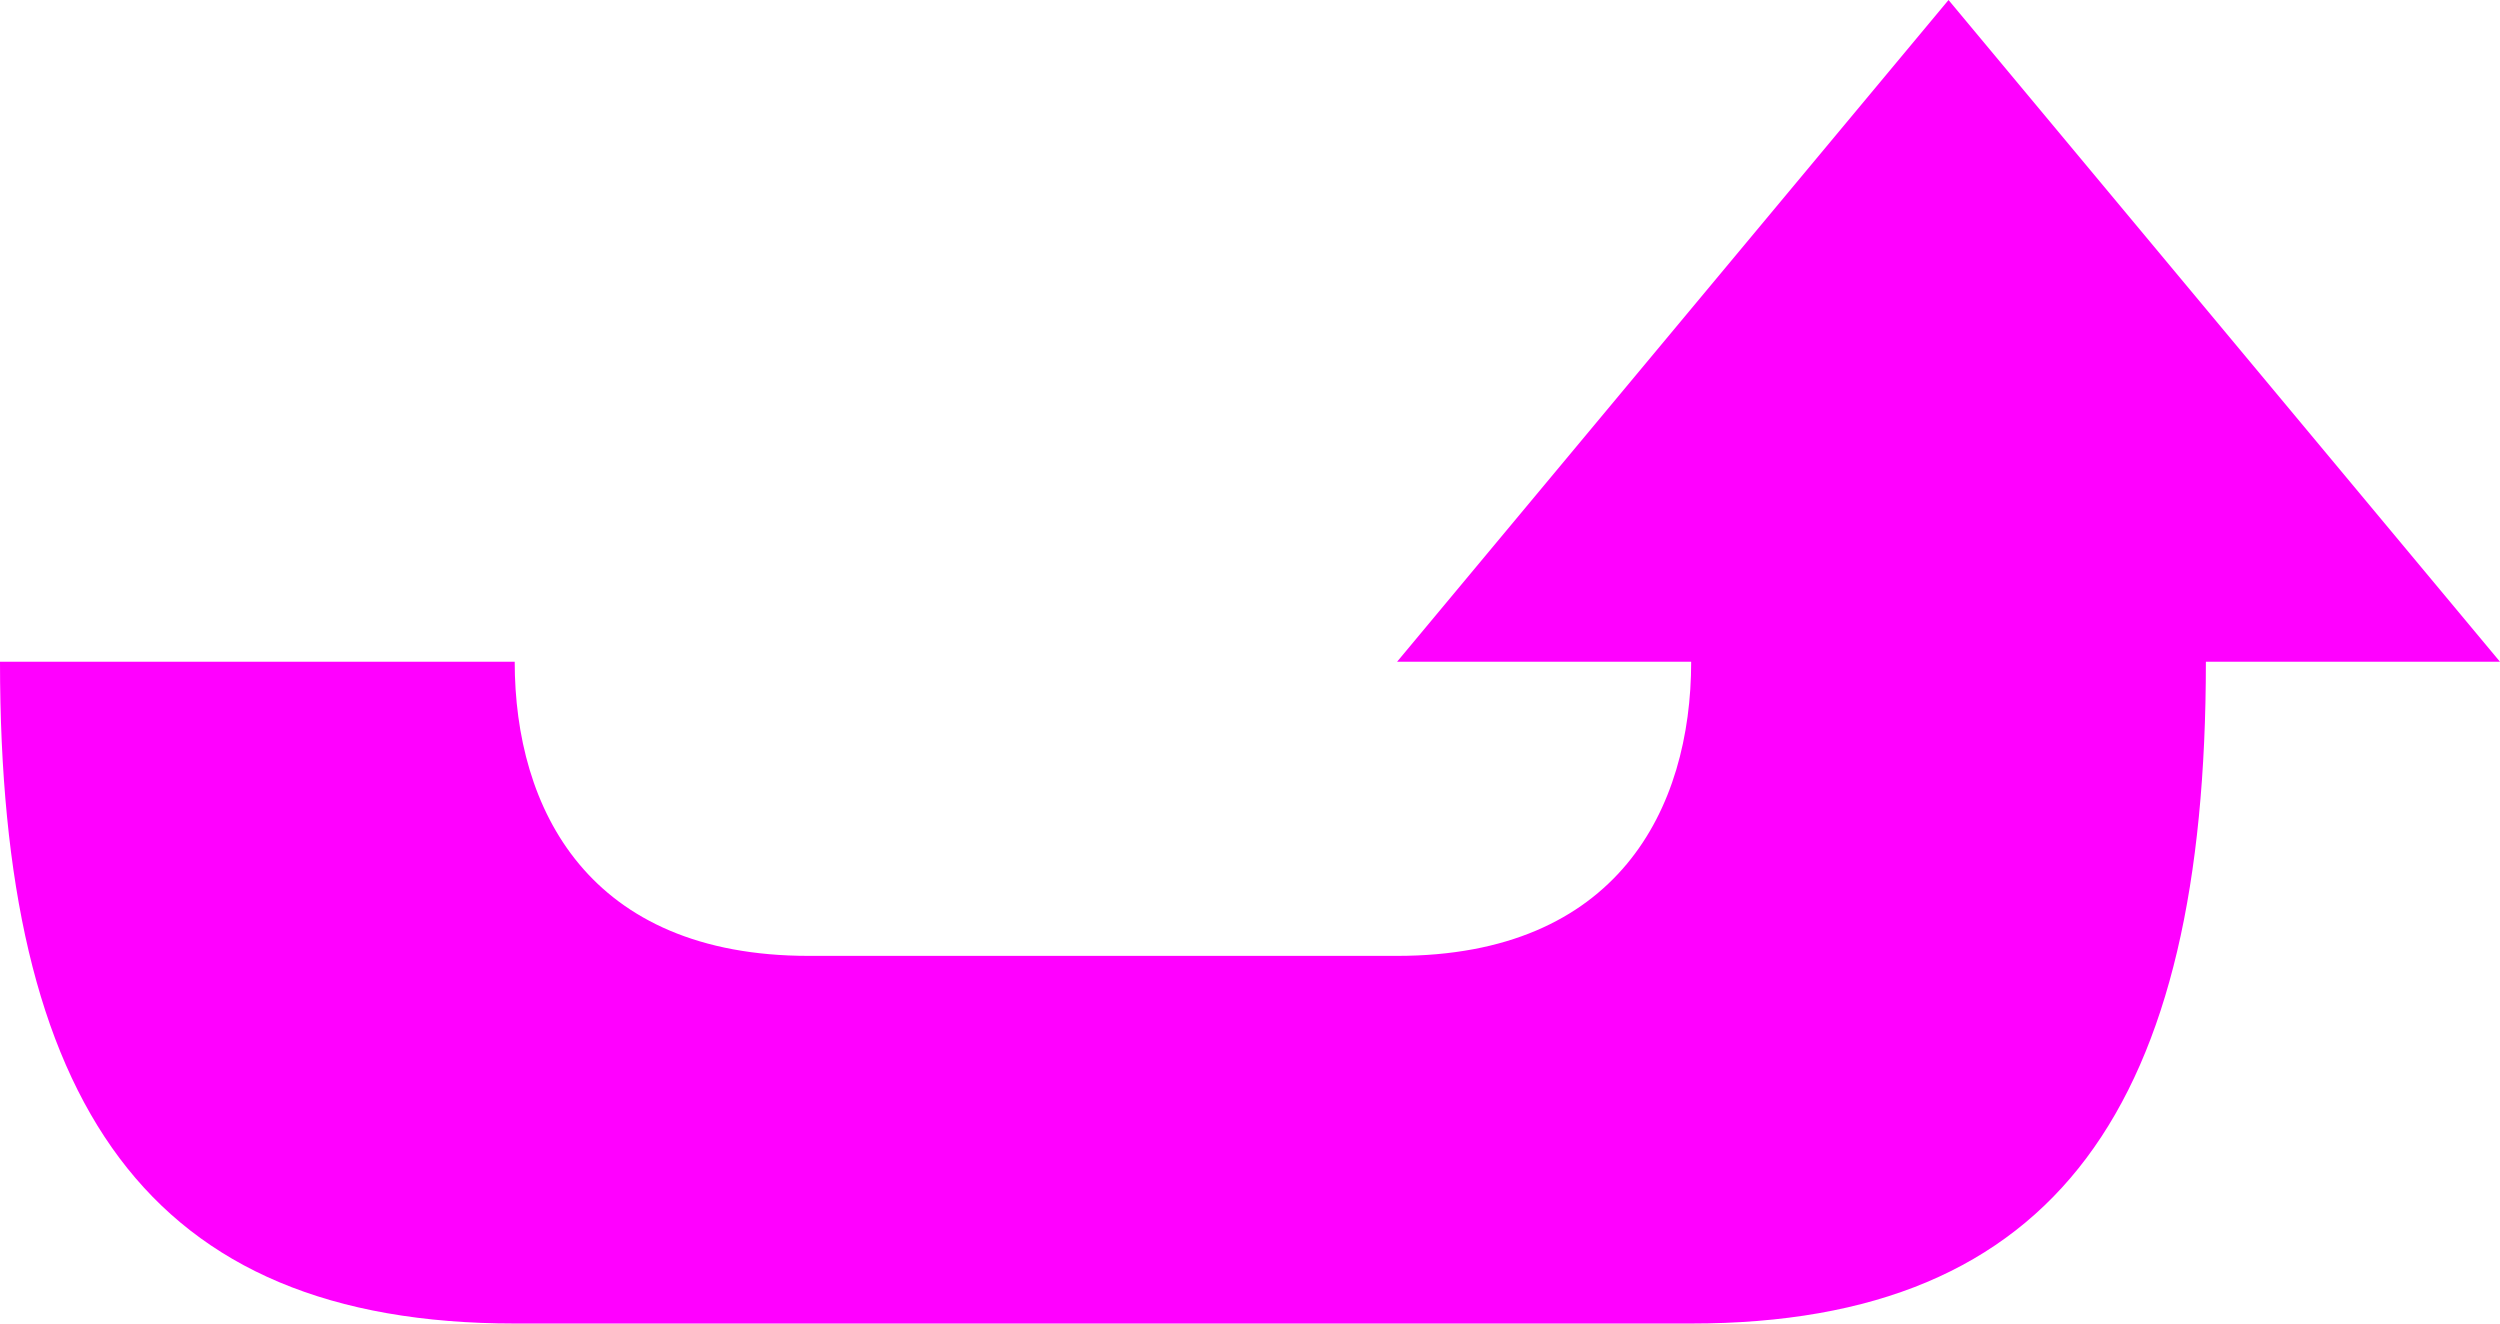 <svg width='34' height='18' xmlns="http://www.w3.org/2000/svg">
  <path d='M 0 9 C 0 15 2 18 7 18 L 23 18 C 28 18 30 15 30 9 L 34 9 L 26.5 0 L 19 9 L 23 9 C 23 11 22 13 19 13 L 11 13 C 8 13 7 11 7 9 L 0 9' fill='magenta' />
</svg>